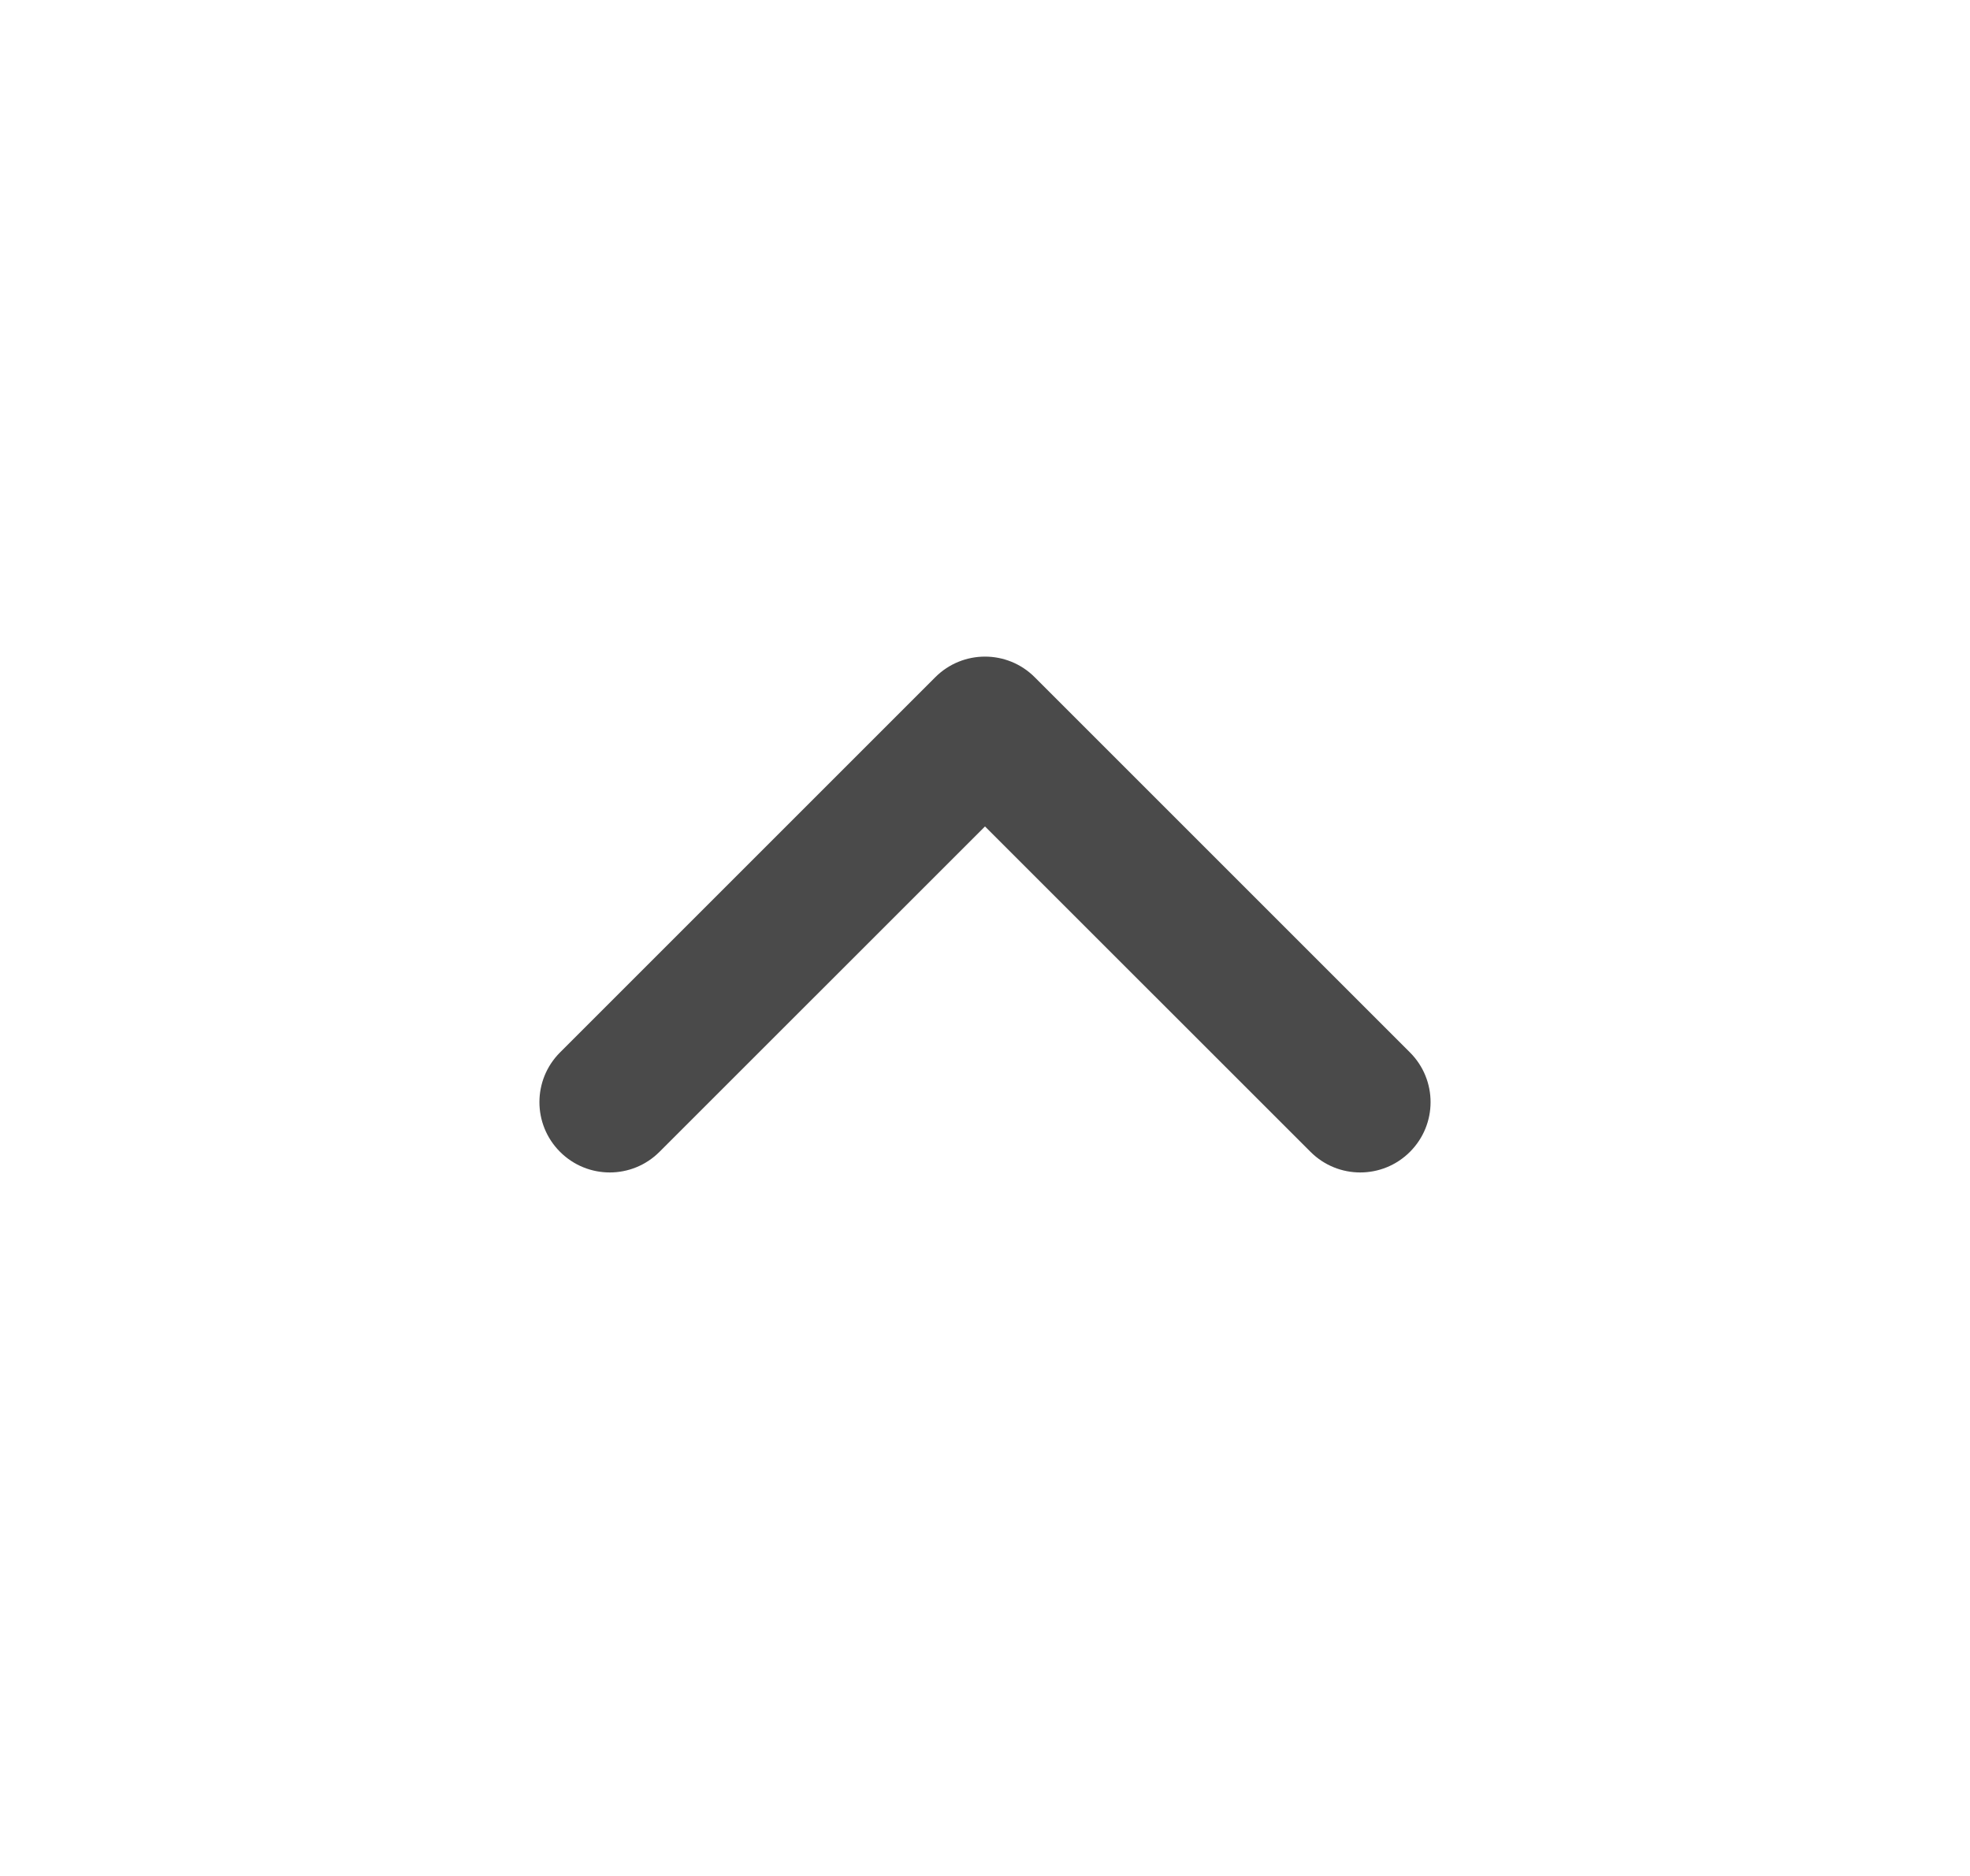 <svg width="21" height="20" viewBox="0 0 21 20" fill="none" xmlns="http://www.w3.org/2000/svg">
<g id="state=state6">
<path id="Icon" fill-rule="evenodd" clip-rule="evenodd" d="M15.03 12.28C14.737 12.573 14.263 12.573 13.97 12.28L10.5 8.811L7.03 12.28C6.737 12.573 6.263 12.573 5.97 12.28C5.677 11.987 5.677 11.513 5.97 11.22L9.97 7.22C10.263 6.927 10.737 6.927 11.03 7.22L15.03 11.22C15.323 11.513 15.323 11.987 15.03 12.28Z" fill="#4A4A4A"/>
</g>
</svg>
